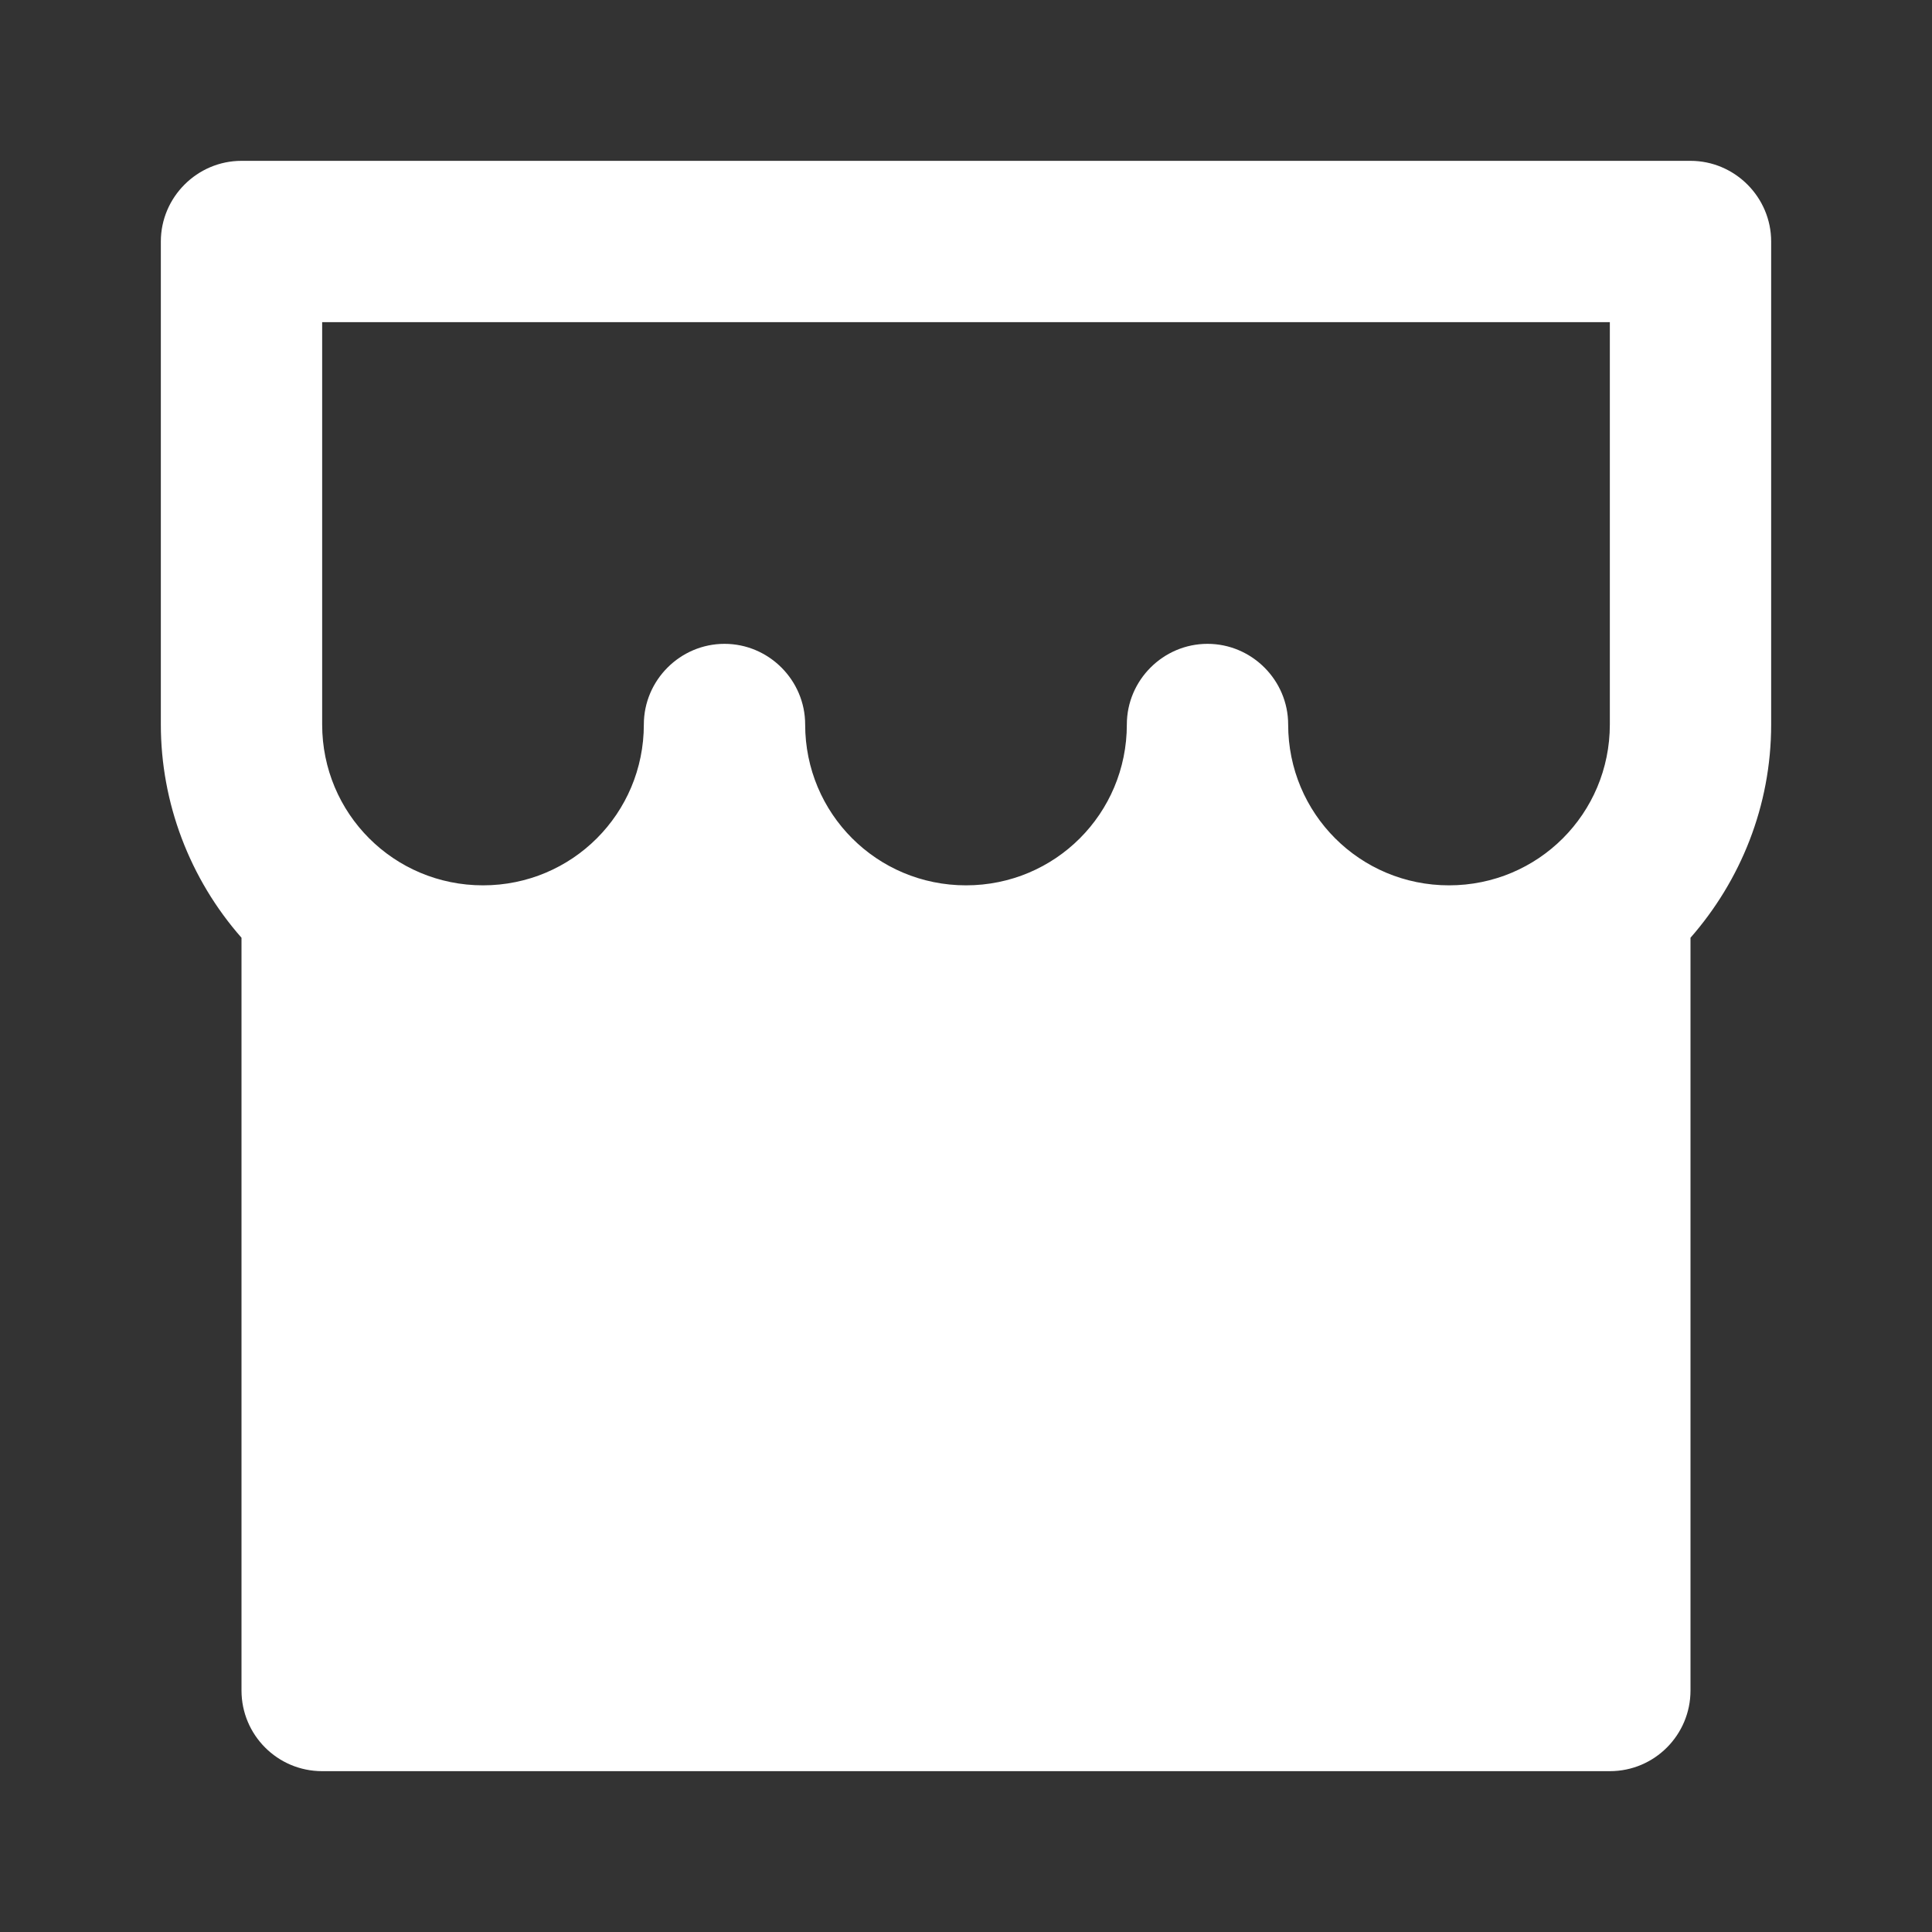 <?xml version="1.0" encoding="UTF-8"?>
<svg xmlns="http://www.w3.org/2000/svg" xmlns:xlink="http://www.w3.org/1999/xlink" width="16" height="16" viewBox="0 0 16 16" version="1.1">
<rect x="0" y="0" width="16" height="16" fill="#333333" stroke="none"/>
<g id="surface1">
<path style=" stroke:none;fill-rule:nonzero;fill:rgb(100%,100%,100%);fill-opacity:1;" d="M 14 7.766 L 14 14 C 14 14.367 13.703 14.668 13.332 14.668 L 2.668 14.668 C 2.297 14.668 2 14.367 2 14 L 2 7.766 C 1.57 7.277 1.332 6.648 1.332 6 L 1.332 2 C 1.332 1.633 1.633 1.332 2 1.332 L 14 1.332 C 14.367 1.332 14.668 1.633 14.668 2 L 14.668 6 C 14.668 6.676 14.414 7.293 14 7.766 Z M 9.332 6 C 9.332 5.633 9.633 5.332 10 5.332 C 10.367 5.332 10.668 5.633 10.668 6 C 10.668 6.738 11.262 7.332 12 7.332 C 12.738 7.332 13.332 6.738 13.332 6 L 13.332 2.668 L 2.668 2.668 L 2.668 6 C 2.668 6.738 3.262 7.332 4 7.332 C 4.738 7.332 5.332 6.738 5.332 6 C 5.332 5.633 5.633 5.332 6 5.332 C 6.367 5.332 6.668 5.633 6.668 6 C 6.668 6.738 7.262 7.332 8 7.332 C 8.738 7.332 9.332 6.738 9.332 6 Z M 9.332 6 "/>
</g>
</svg>
